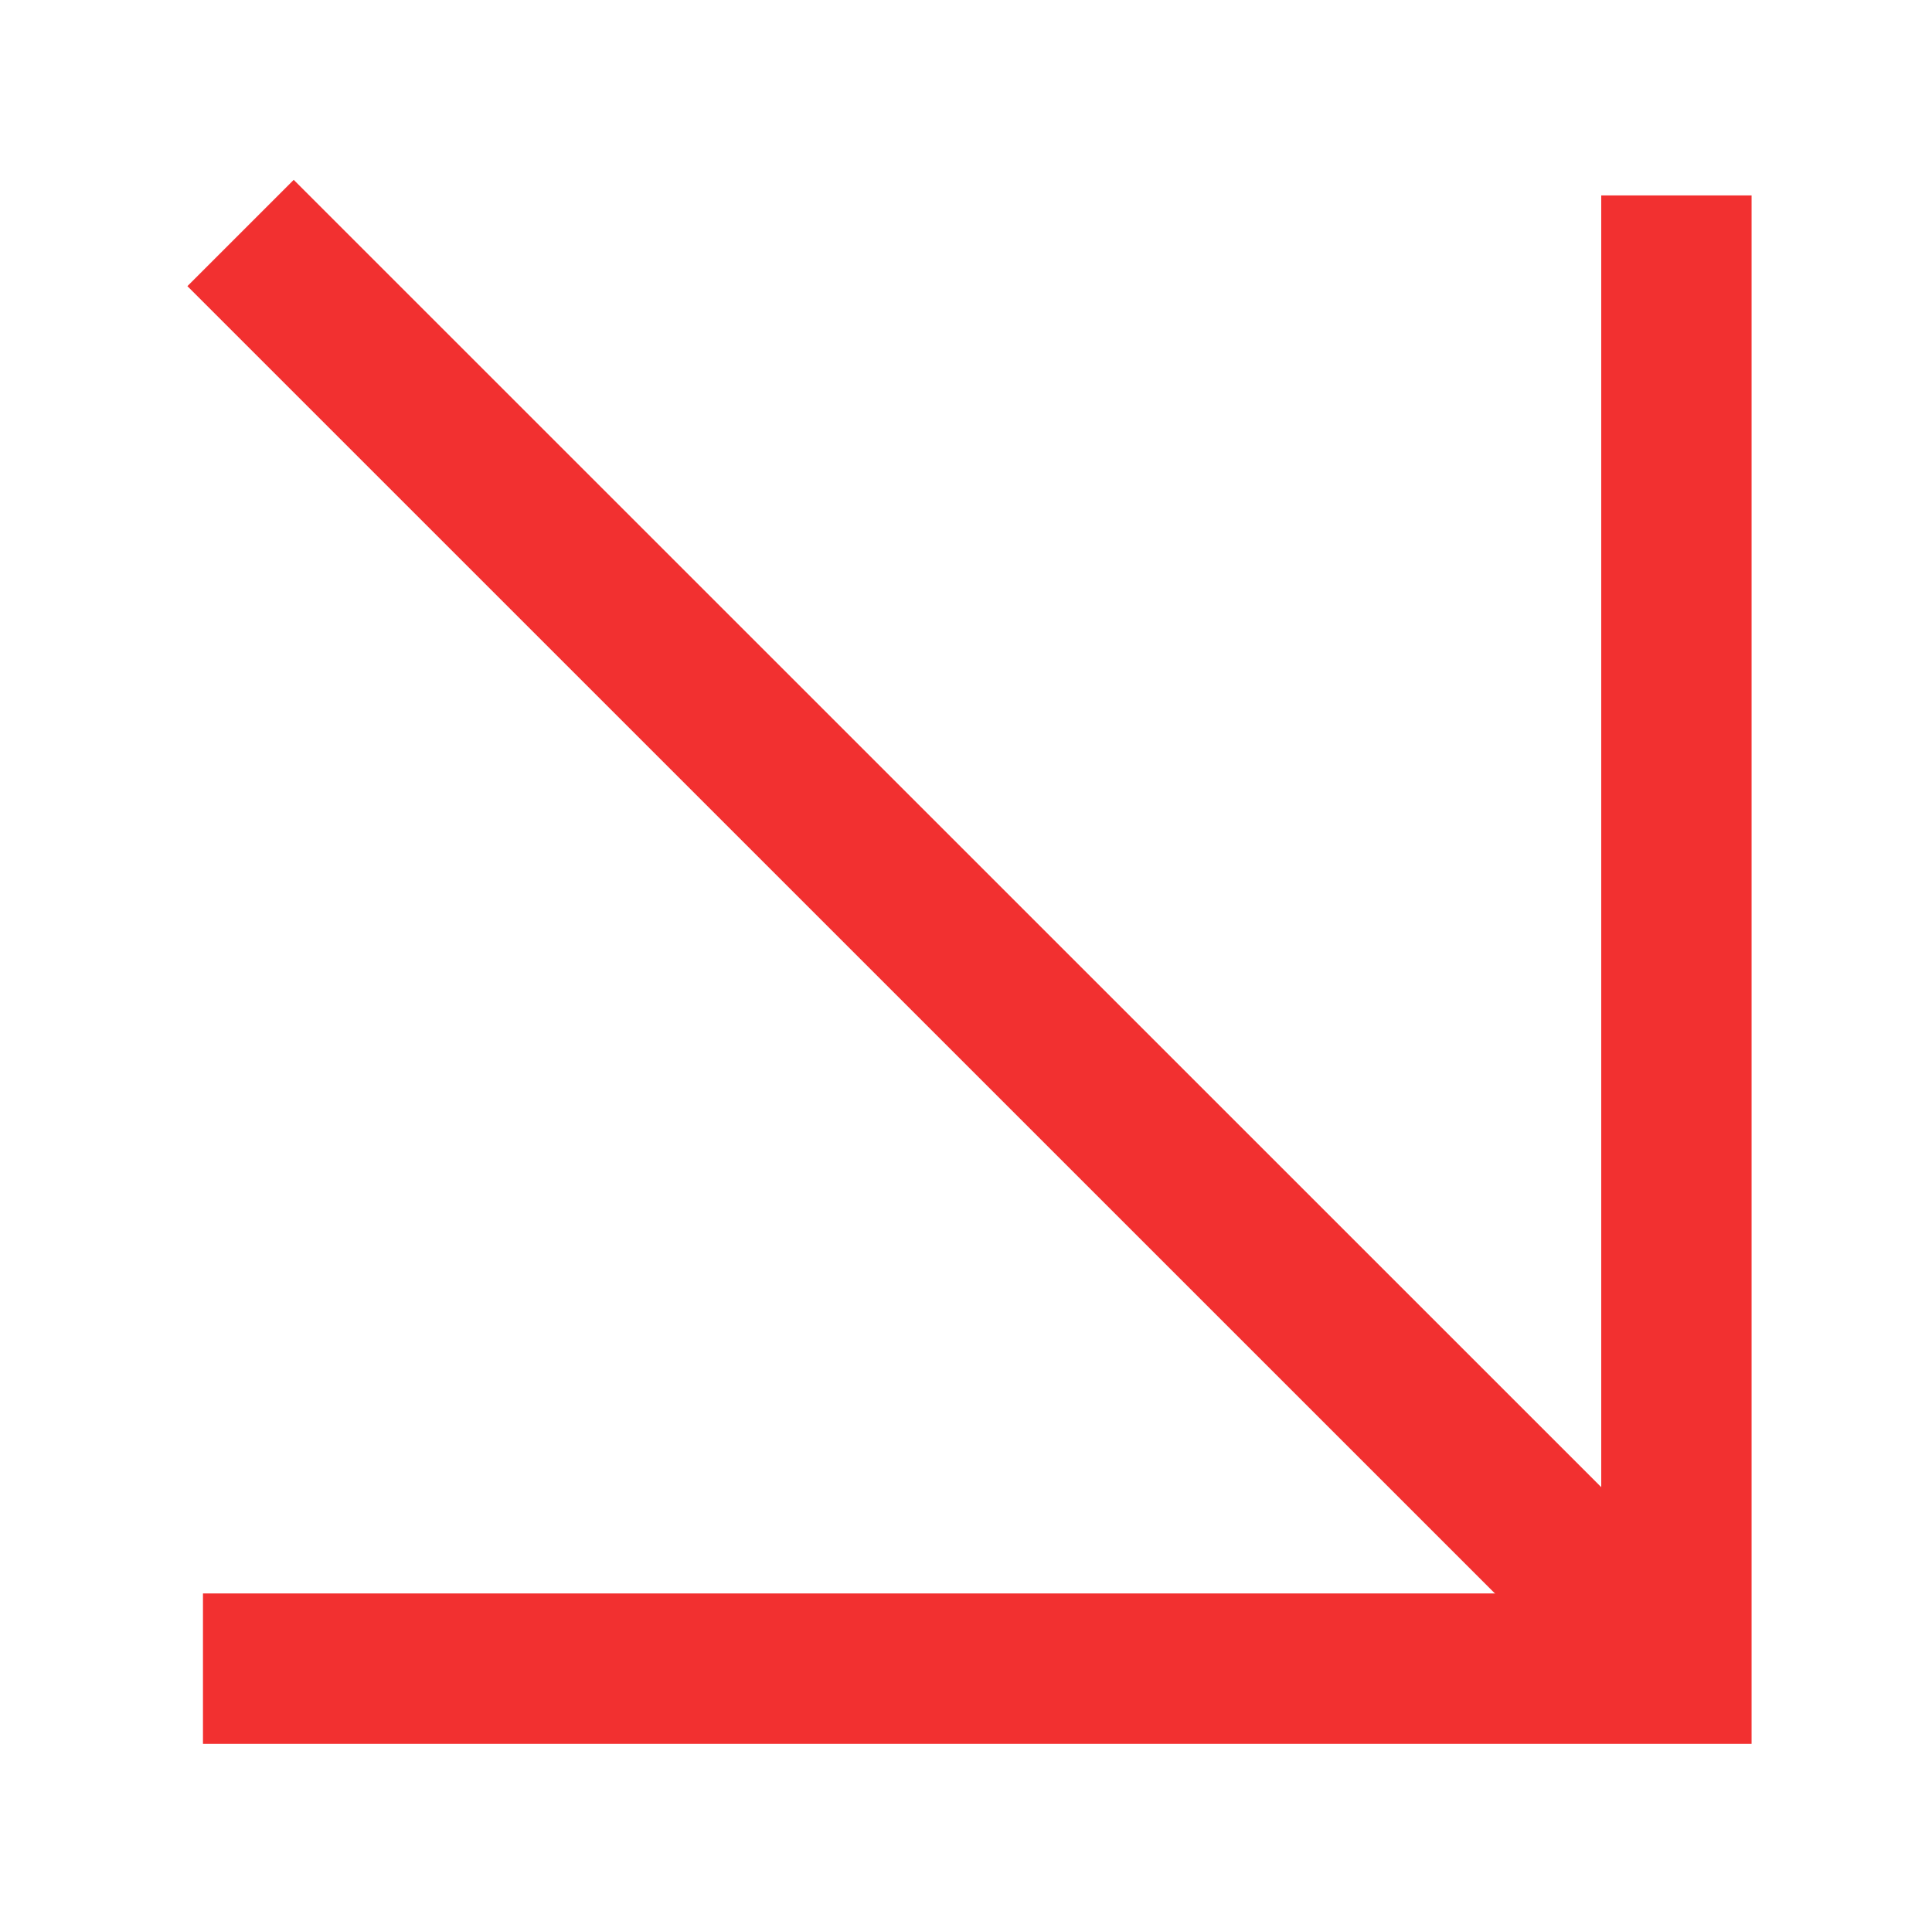 <?xml version="1.0" encoding="utf-8"?>
<!-- Generator: Adobe Illustrator 26.0.1, SVG Export Plug-In . SVG Version: 6.00 Build 0)  -->
<svg version="1.1" id="Calque_1" xmlns="http://www.w3.org/2000/svg" xmlns:xlink="http://www.w3.org/1999/xlink" x="0px" y="0px"
	 viewBox="0 0 25.7 25.5" style="enable-background:new 0 0 25.7 25.5;" xml:space="preserve">
<style type="text/css">
	.st0{fill:none;stroke:#F23030;stroke-width:2;}
	.st1{fill:#908FB2;stroke:#F23030;stroke-width:2;}
	.st2{display:none;}
	.st3{display:inline;}
	.st4{fill:#F23030;}
</style>
<g id="Page-1">
	<g id="Group-5">
		<polyline id="Path-2" class="st0" points="22.3,2.6 22.3,22.2 2.7,22.2 		"/>
		<line id="Path-3" class="st1" x1="22.3" y1="22.2" x2="3.2" y2="3.1"/>
	</g>
</g>
<g class="st2">
	<g class="st3">
		<path class="st4" d="M12.9,23.6C12.9,23.6,12.9,23.6,12.9,23.6c-0.5-0.9-1.2-1.6-1.9-2.3c-0.9-0.9-1.9-1.7-2.9-2.4
			c-1.2-1-2.5-1.9-3.6-3C3.6,14.9,2.8,14,2.1,13c-0.7-1.1-1.2-2.3-1.4-3.6C0.5,7.4,0.8,5.7,2.1,4.2c1.1-1.3,2.5-2.1,4.3-2.3
			C7.7,1.8,9,2,10.2,2.6c1.2,0.6,2,1.6,2.5,2.8c0.1,0.3,0.2,0.5,0.3,0.8c0-0.1,0-0.1,0.1-0.2C13.4,5,13.9,4,14.8,3.3
			c0.9-0.8,1.9-1.2,3.1-1.3c1.6-0.2,3.1,0.1,4.5,1c1.6,1,2.5,2.5,2.7,4.3C25.4,9.3,25,11,24,12.7c-0.7,1.2-1.7,2.2-2.7,3.2
			c-1.1,1-2.3,1.9-3.4,2.9c-1,0.8-2,1.6-3,2.5c-0.6,0.6-1.2,1.2-1.7,1.9C13.1,23.3,13,23.4,12.9,23.6C13,23.6,13,23.6,12.9,23.6z"/>
	</g>
</g>
</svg>
